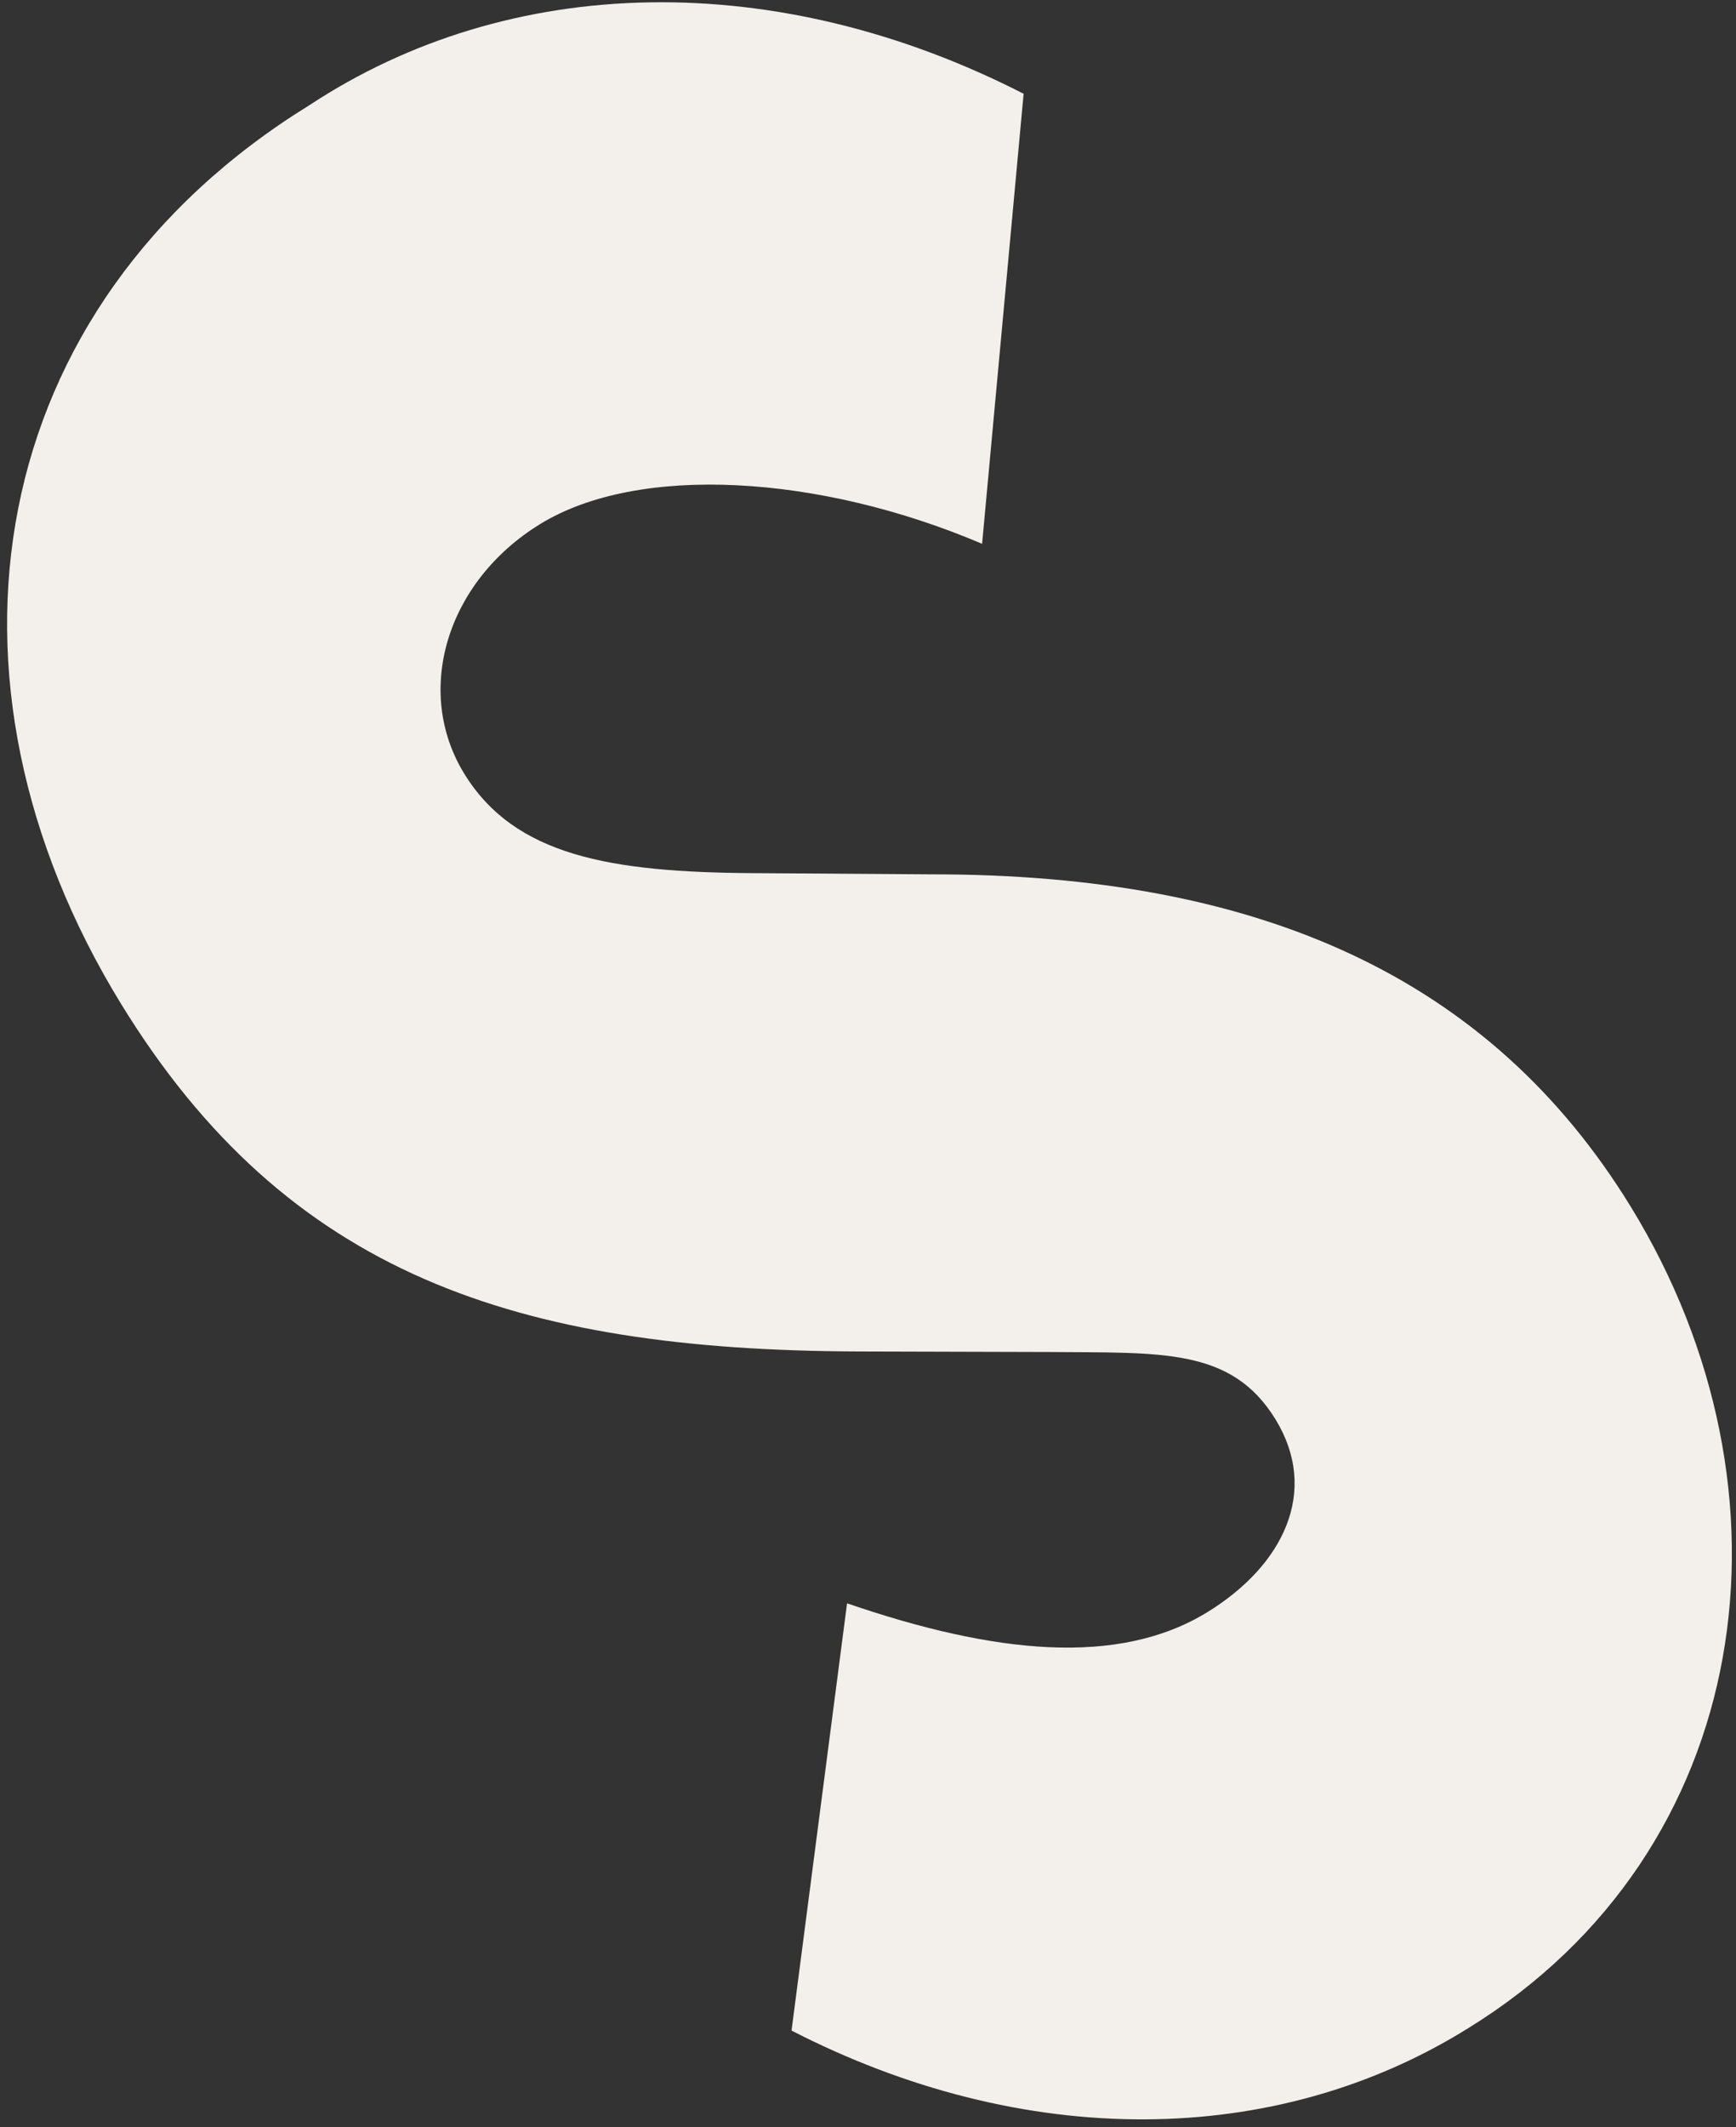 <svg width="383" height="469" viewBox="0 0 383 469" fill="none" xmlns="http://www.w3.org/2000/svg">
<rect x="0" y="0" width="383" height="469" fill="#333333" stroke="none"/>
<mask id="mask0_4176_16226" style="mask-type:alpha" maskUnits="userSpaceOnUse" x="0" y="0" width="383" height="469">
<rect width="383" height="469" fill="#C4C4C4"/>
</mask>
<g mask="url(#mask0_4176_16226)">
<path d="M205.288 192.767C277.936 192.693 328.703 215.465 359.749 265.991C398.363 328.833 387.225 408.134 323.957 447.135C302.916 460.27 278.422 467.167 252.472 467.263C226.521 467.359 199.85 460.651 174.632 447.686L186.88 353.49C219.39 364.643 246.802 367.5 266.444 355.392C283.191 345.068 291.12 328.744 281.39 312.907C271.659 297.071 256.167 298.303 231.228 298.08L189.25 297.963C113.815 297.675 63.347 280.957 26.741 221.383C-17.279 149.743 -3.658 67.524 68.294 23.171C90.232 8.722 116.003 0.951 143.426 0.517C170.849 0.083 199.115 6.997 225.832 20.676L216.672 119.899C180.763 104.604 140.803 102.203 119.093 115.586C98.417 128.331 91.301 152.473 102.422 170.572C113.542 188.67 134.602 192.324 166.356 192.505L205.288 192.767Z" fill="#F3F0EC"/>
</g>
</svg>
